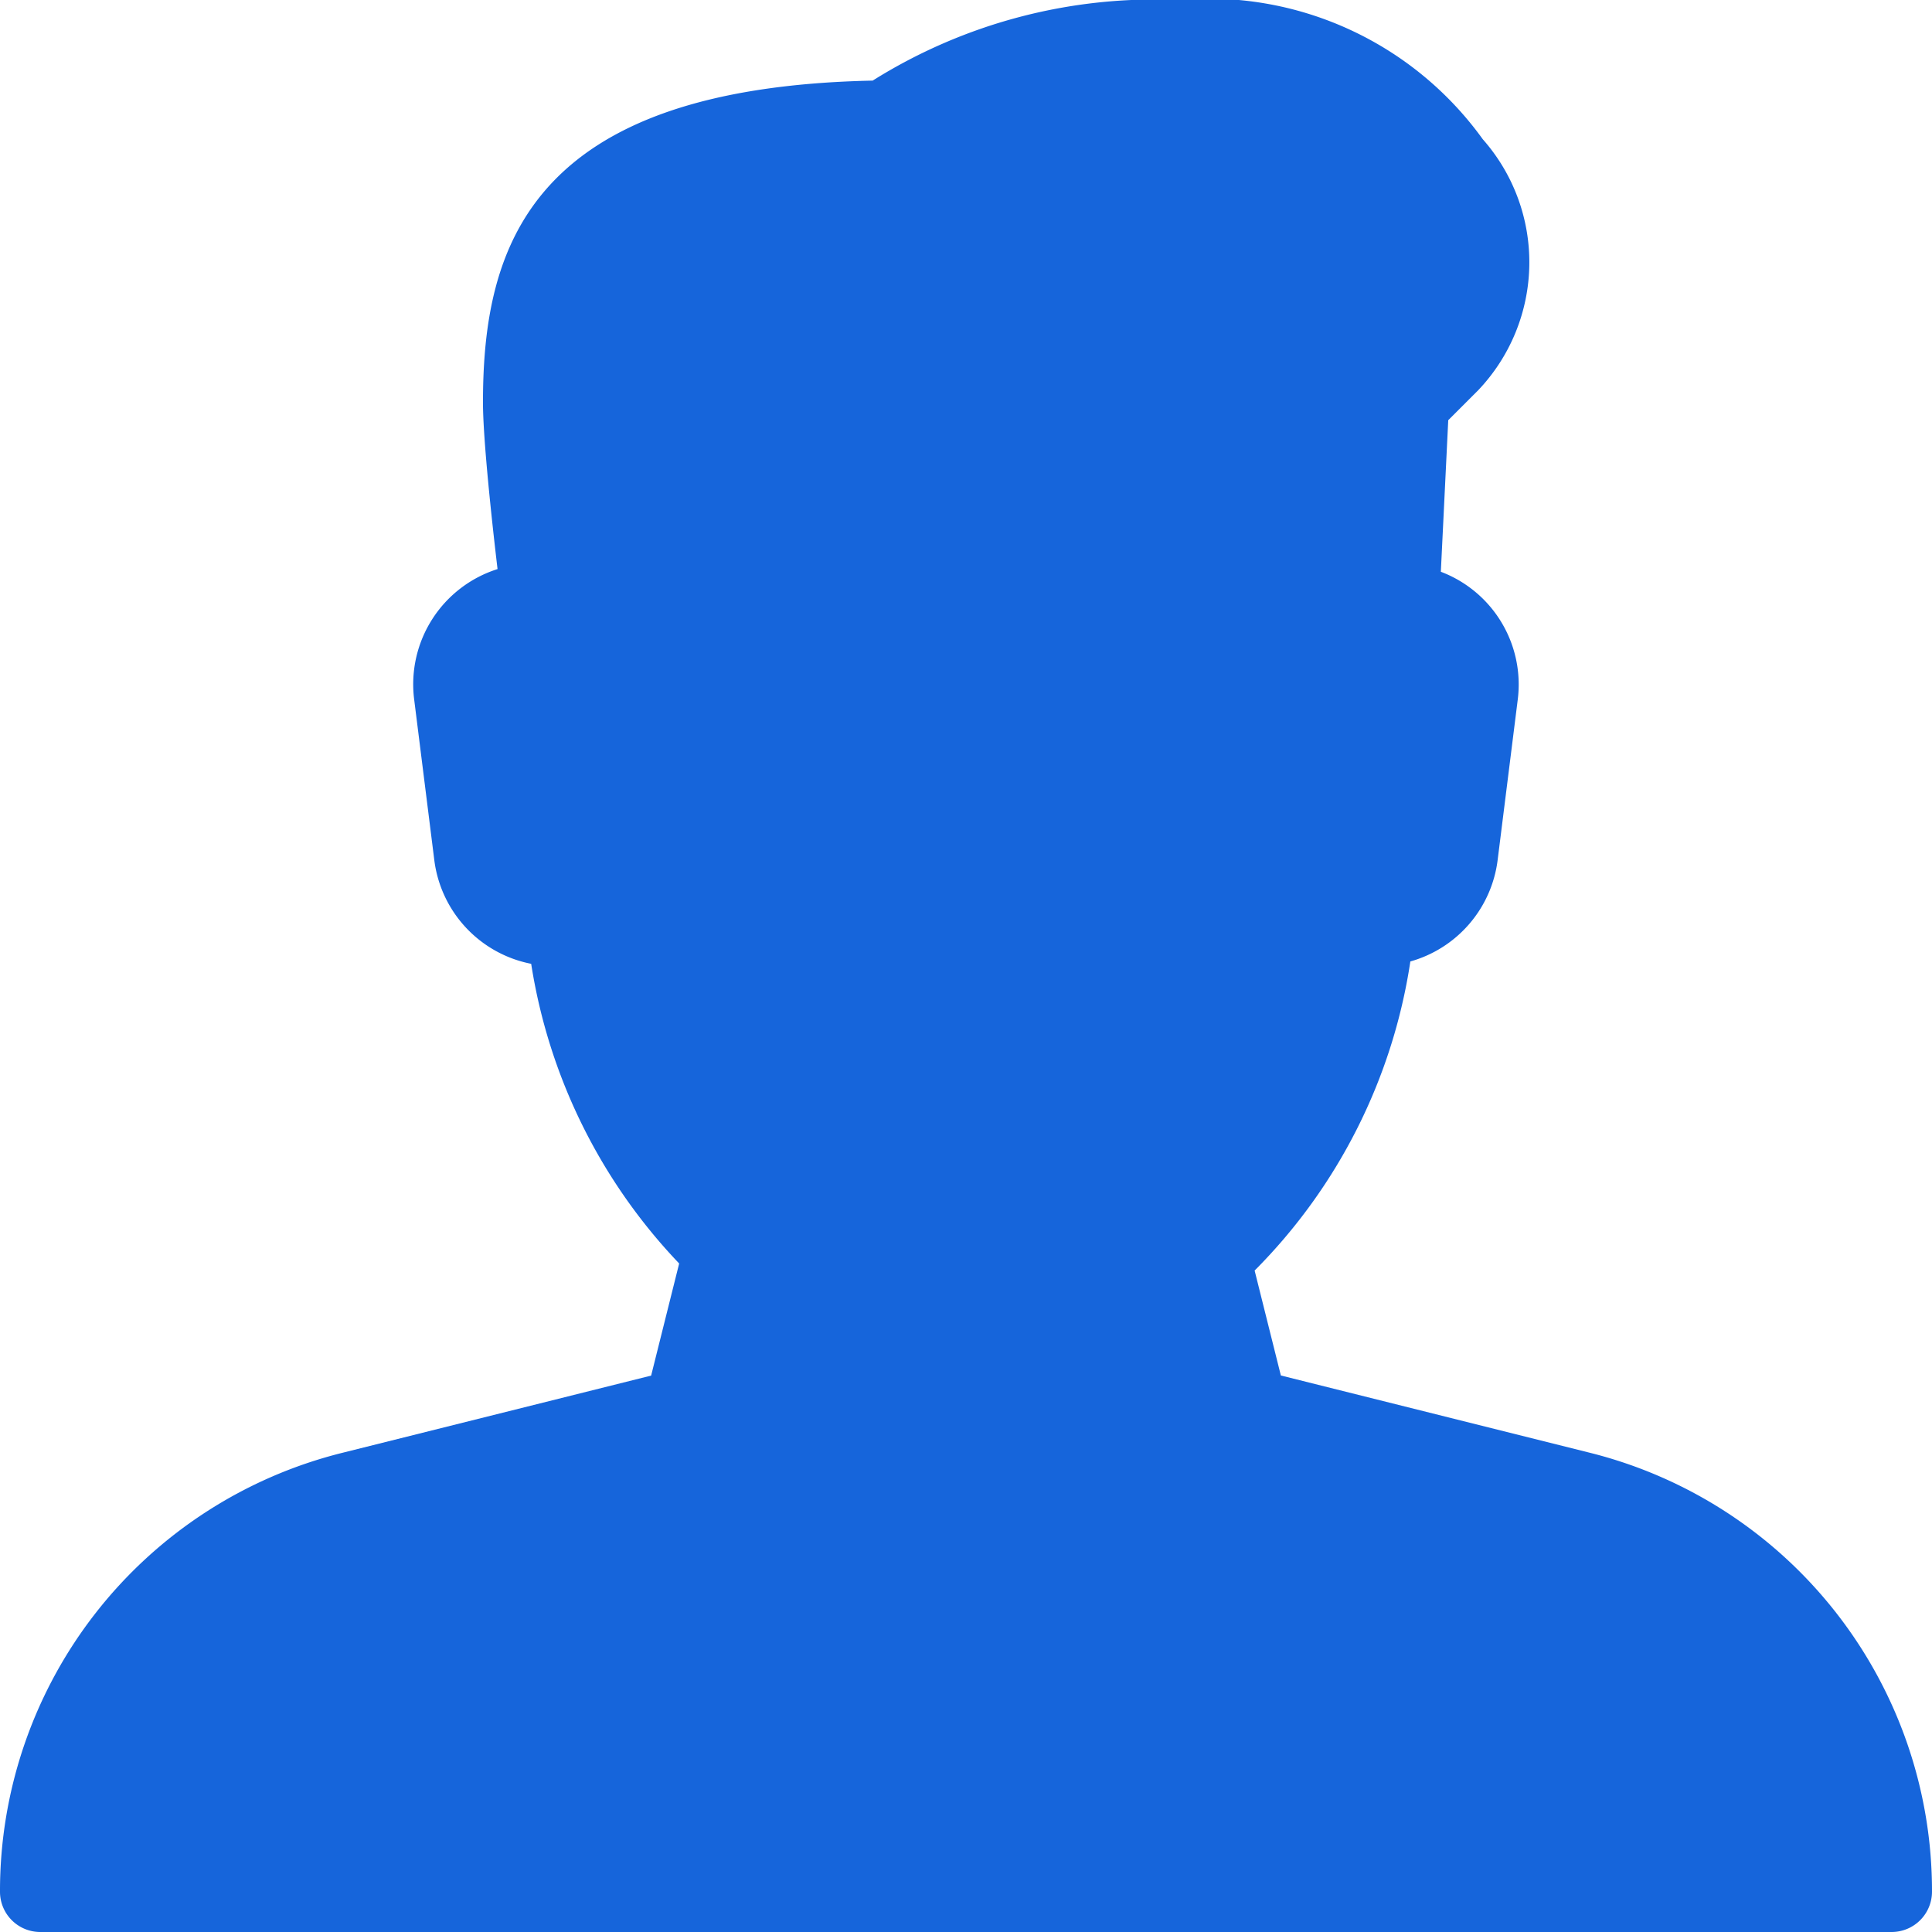 <svg xmlns="http://www.w3.org/2000/svg" width="17.233" height="17.233" viewBox="0 0 17.233 17.233"><defs><style>.a{fill:#1665db;}</style></defs><path class="a" d="M14.176,12.957l-2.751-.688-.234-.936a4.951,4.951,0,0,0,1.389-2.757,1.079,1.079,0,0,0,.778-.9l.18-1.436A1.075,1.075,0,0,0,12.852,5.1l.066-1.352.269-.269a1.657,1.657,0,0,0,.039-2.237A3.017,3.017,0,0,0,10.505,0,4.733,4.733,0,0,0,7.784.719C4.725.783,4.308,2.2,4.308,3.59c0,.322.078,1.048.13,1.486a1.078,1.078,0,0,0-.744,1.161l.18,1.436a1.08,1.08,0,0,0,.864.924,4.982,4.982,0,0,0,1.32,2.673l-.25,1-2.751.688A4.027,4.027,0,0,0,0,16.874a.359.359,0,0,0,.359.359H16.874a.36.36,0,0,0,.359-.36A4.03,4.03,0,0,0,14.176,12.957Z"/></svg>